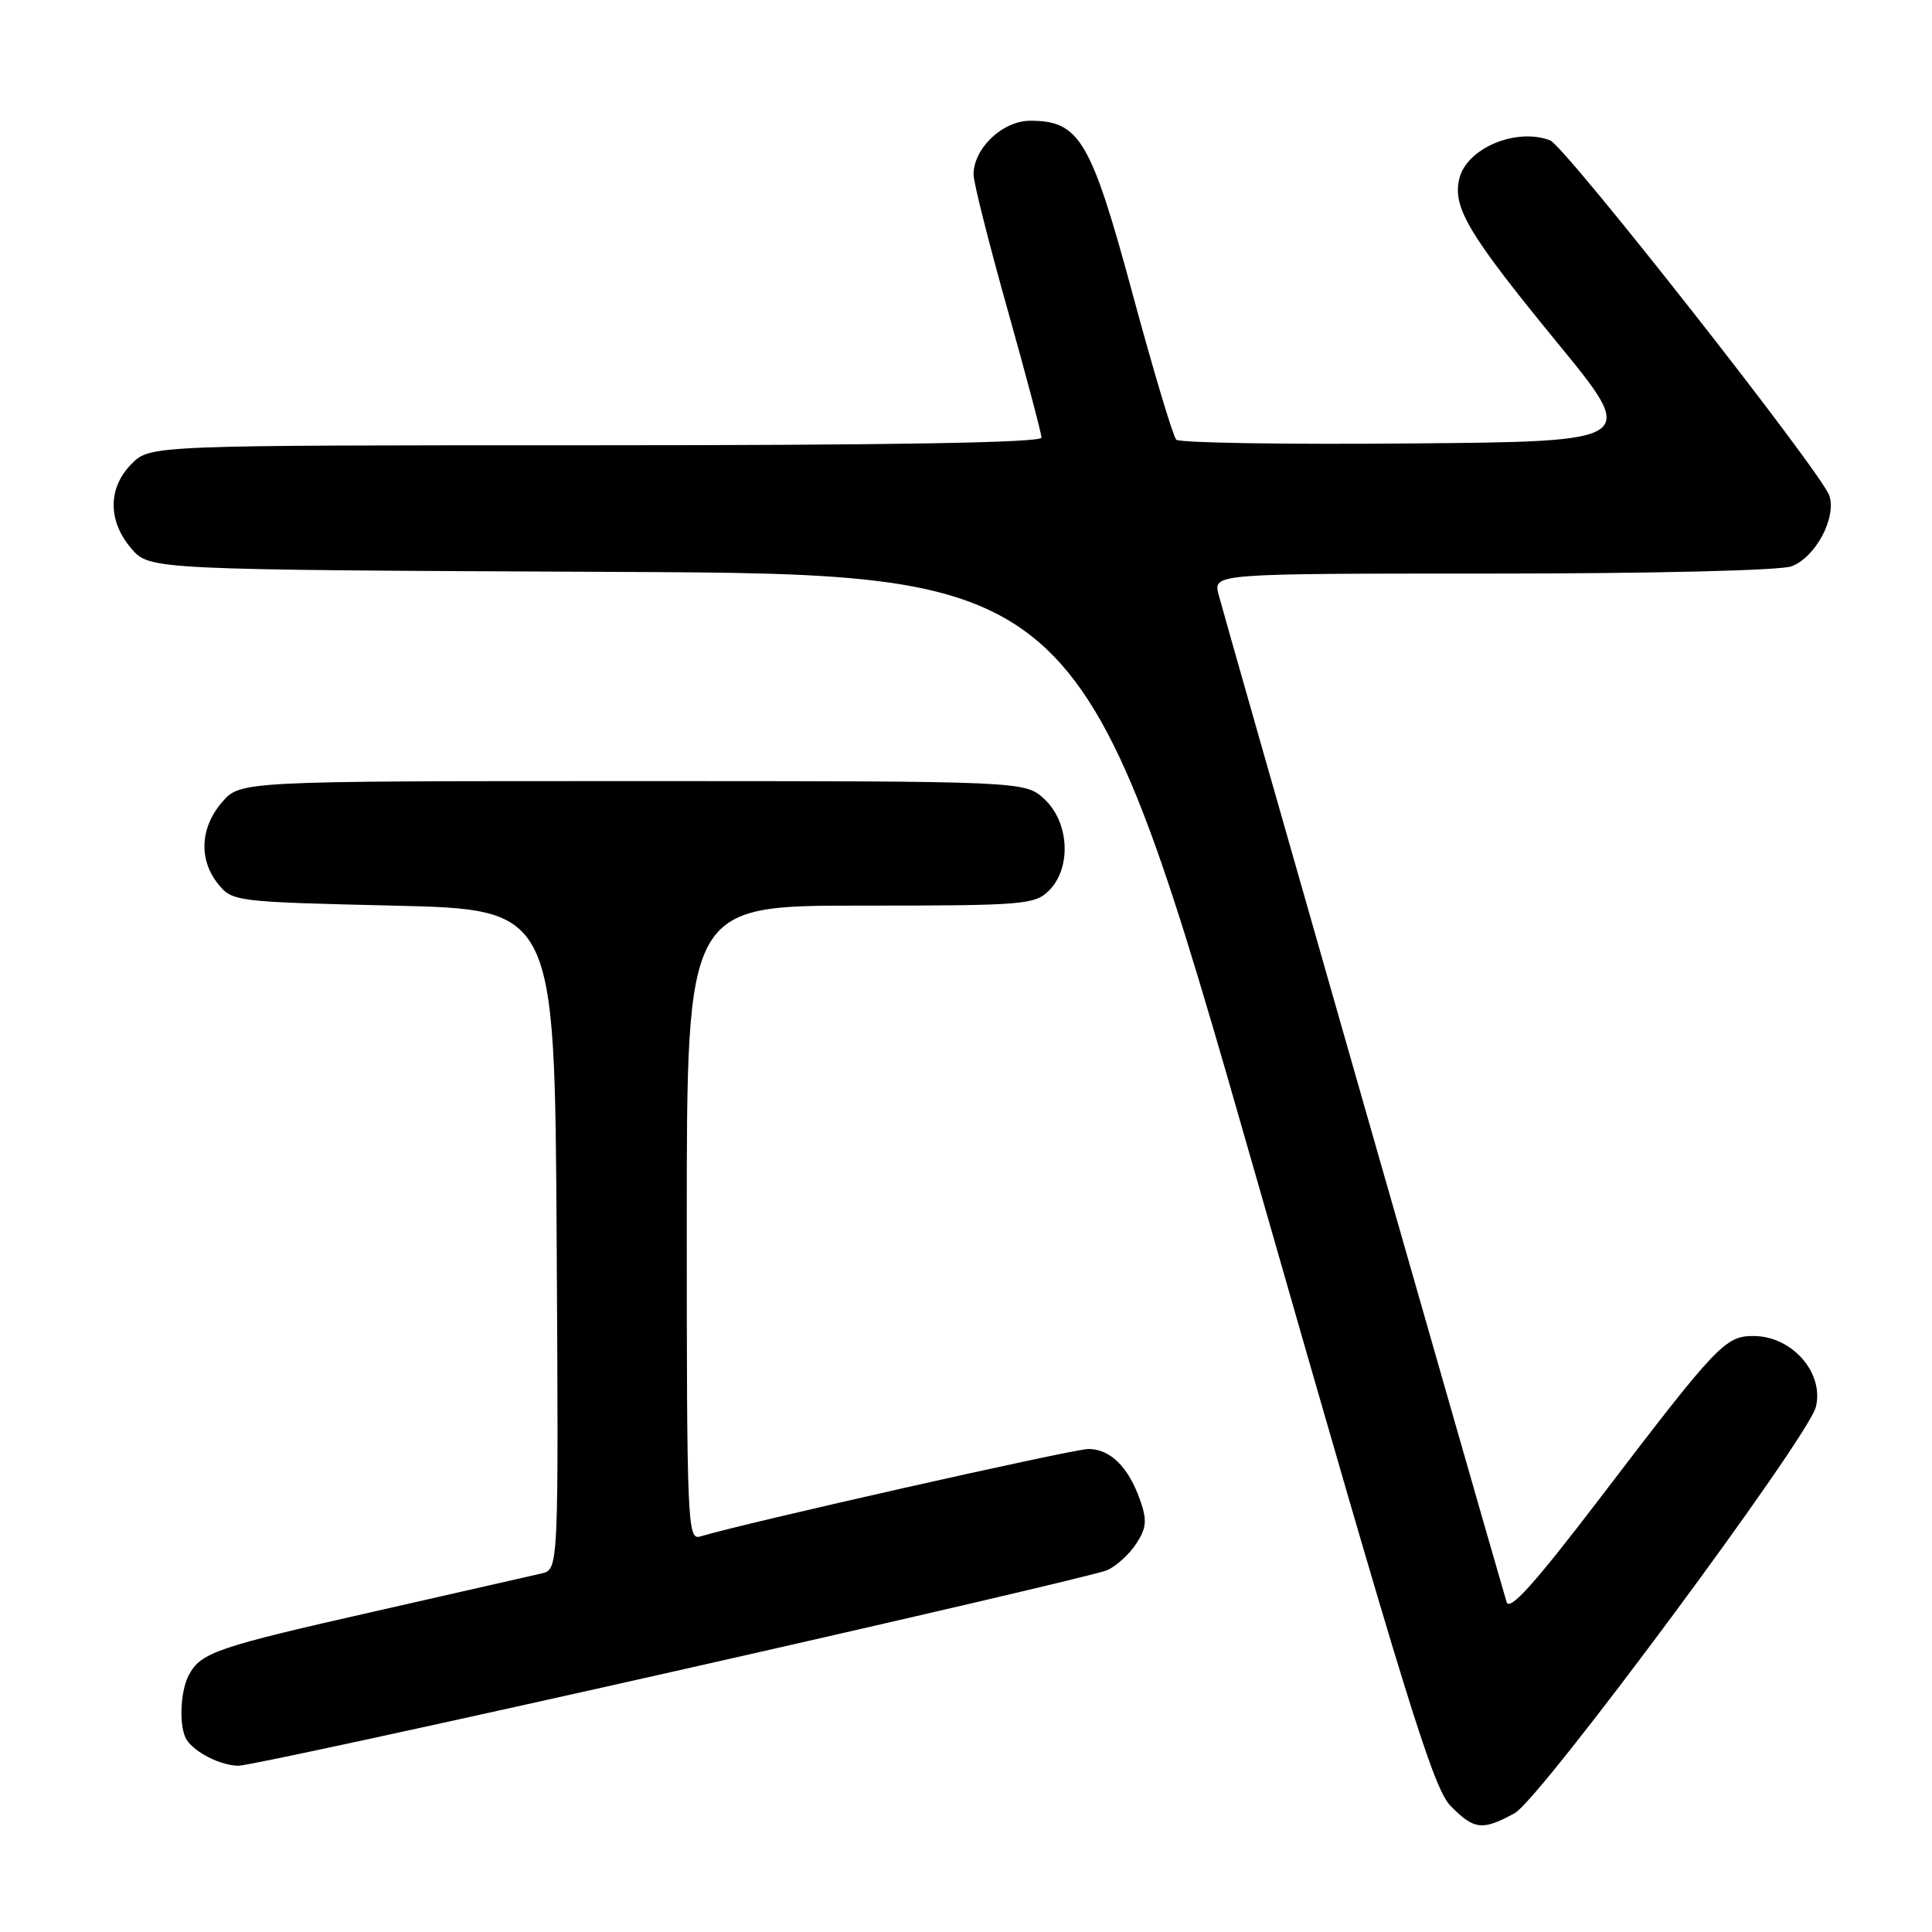 <?xml version="1.0" encoding="UTF-8" standalone="no"?>
<!DOCTYPE svg PUBLIC "-//W3C//DTD SVG 1.1//EN" "http://www.w3.org/Graphics/SVG/1.1/DTD/svg11.dtd" >
<svg xmlns="http://www.w3.org/2000/svg" xmlns:xlink="http://www.w3.org/1999/xlink" version="1.1" viewBox="0 0 256 256">
 <g >
 <path fill="currentColor"
d=" M 200.71 240.25 C 204.12 238.37 239.57 190.55 240.61 186.43 C 241.73 181.95 237.50 177.08 232.44 177.03 C 228.63 176.99 227.62 178.05 212.19 198.27 C 203.35 209.85 200.01 213.57 199.63 212.27 C 196.39 201.25 161.96 80.79 161.46 78.75 C 160.78 76.00 160.78 76.00 197.83 76.00 C 218.99 76.00 235.95 75.59 237.39 75.04 C 240.56 73.84 243.34 68.66 242.41 65.70 C 241.48 62.75 207.39 19.36 205.40 18.60 C 200.93 16.88 194.38 19.62 193.38 23.62 C 192.42 27.45 194.54 31.00 206.42 45.50 C 217.07 58.50 217.07 58.50 186.85 58.76 C 170.23 58.91 156.28 58.68 155.86 58.26 C 155.44 57.84 152.84 49.17 150.09 39.00 C 144.56 18.56 143.05 16.00 136.52 16.00 C 132.84 16.00 129.00 19.65 129.00 23.14 C 129.00 24.17 131.03 32.21 133.50 41.00 C 135.97 49.79 138.00 57.44 138.00 57.99 C 138.00 58.66 117.97 59.00 78.95 59.00 C 19.91 59.00 19.91 59.00 17.45 61.45 C 14.28 64.63 14.26 69.03 17.41 72.69 C 19.83 75.50 19.83 75.50 81.70 75.78 C 143.58 76.06 143.58 76.06 166.54 156.28 C 186.17 224.85 189.89 236.90 192.17 239.25 C 195.30 242.47 196.43 242.60 200.71 240.25 Z  M 89.10 221.52 C 119.57 214.65 145.49 208.60 146.70 208.06 C 147.91 207.53 149.64 205.95 150.55 204.56 C 151.91 202.49 152.01 201.45 151.09 198.83 C 149.55 194.40 147.13 192.00 144.22 192.00 C 142.18 192.00 98.57 201.83 92.75 203.60 C 91.10 204.10 91.00 201.67 91.00 162.07 C 91.00 120.00 91.00 120.00 114.00 120.00 C 135.67 120.00 137.12 119.88 139.00 118.00 C 141.99 115.01 141.70 109.00 138.42 105.92 C 135.84 103.50 135.84 103.50 83.83 103.50 C 31.83 103.50 31.83 103.50 29.41 106.31 C 26.51 109.68 26.31 113.93 28.91 117.14 C 30.78 119.46 31.22 119.51 52.16 120.00 C 73.50 120.50 73.50 120.50 73.76 164.23 C 74.02 207.96 74.02 207.96 71.76 208.49 C 70.52 208.78 60.59 211.04 49.69 213.51 C 28.61 218.28 26.63 218.96 25.02 221.96 C 23.84 224.17 23.69 229.00 24.77 230.59 C 25.90 232.27 29.28 233.94 31.60 233.97 C 32.76 233.99 58.63 228.38 89.10 221.52 Z "/>
</g>
</svg>